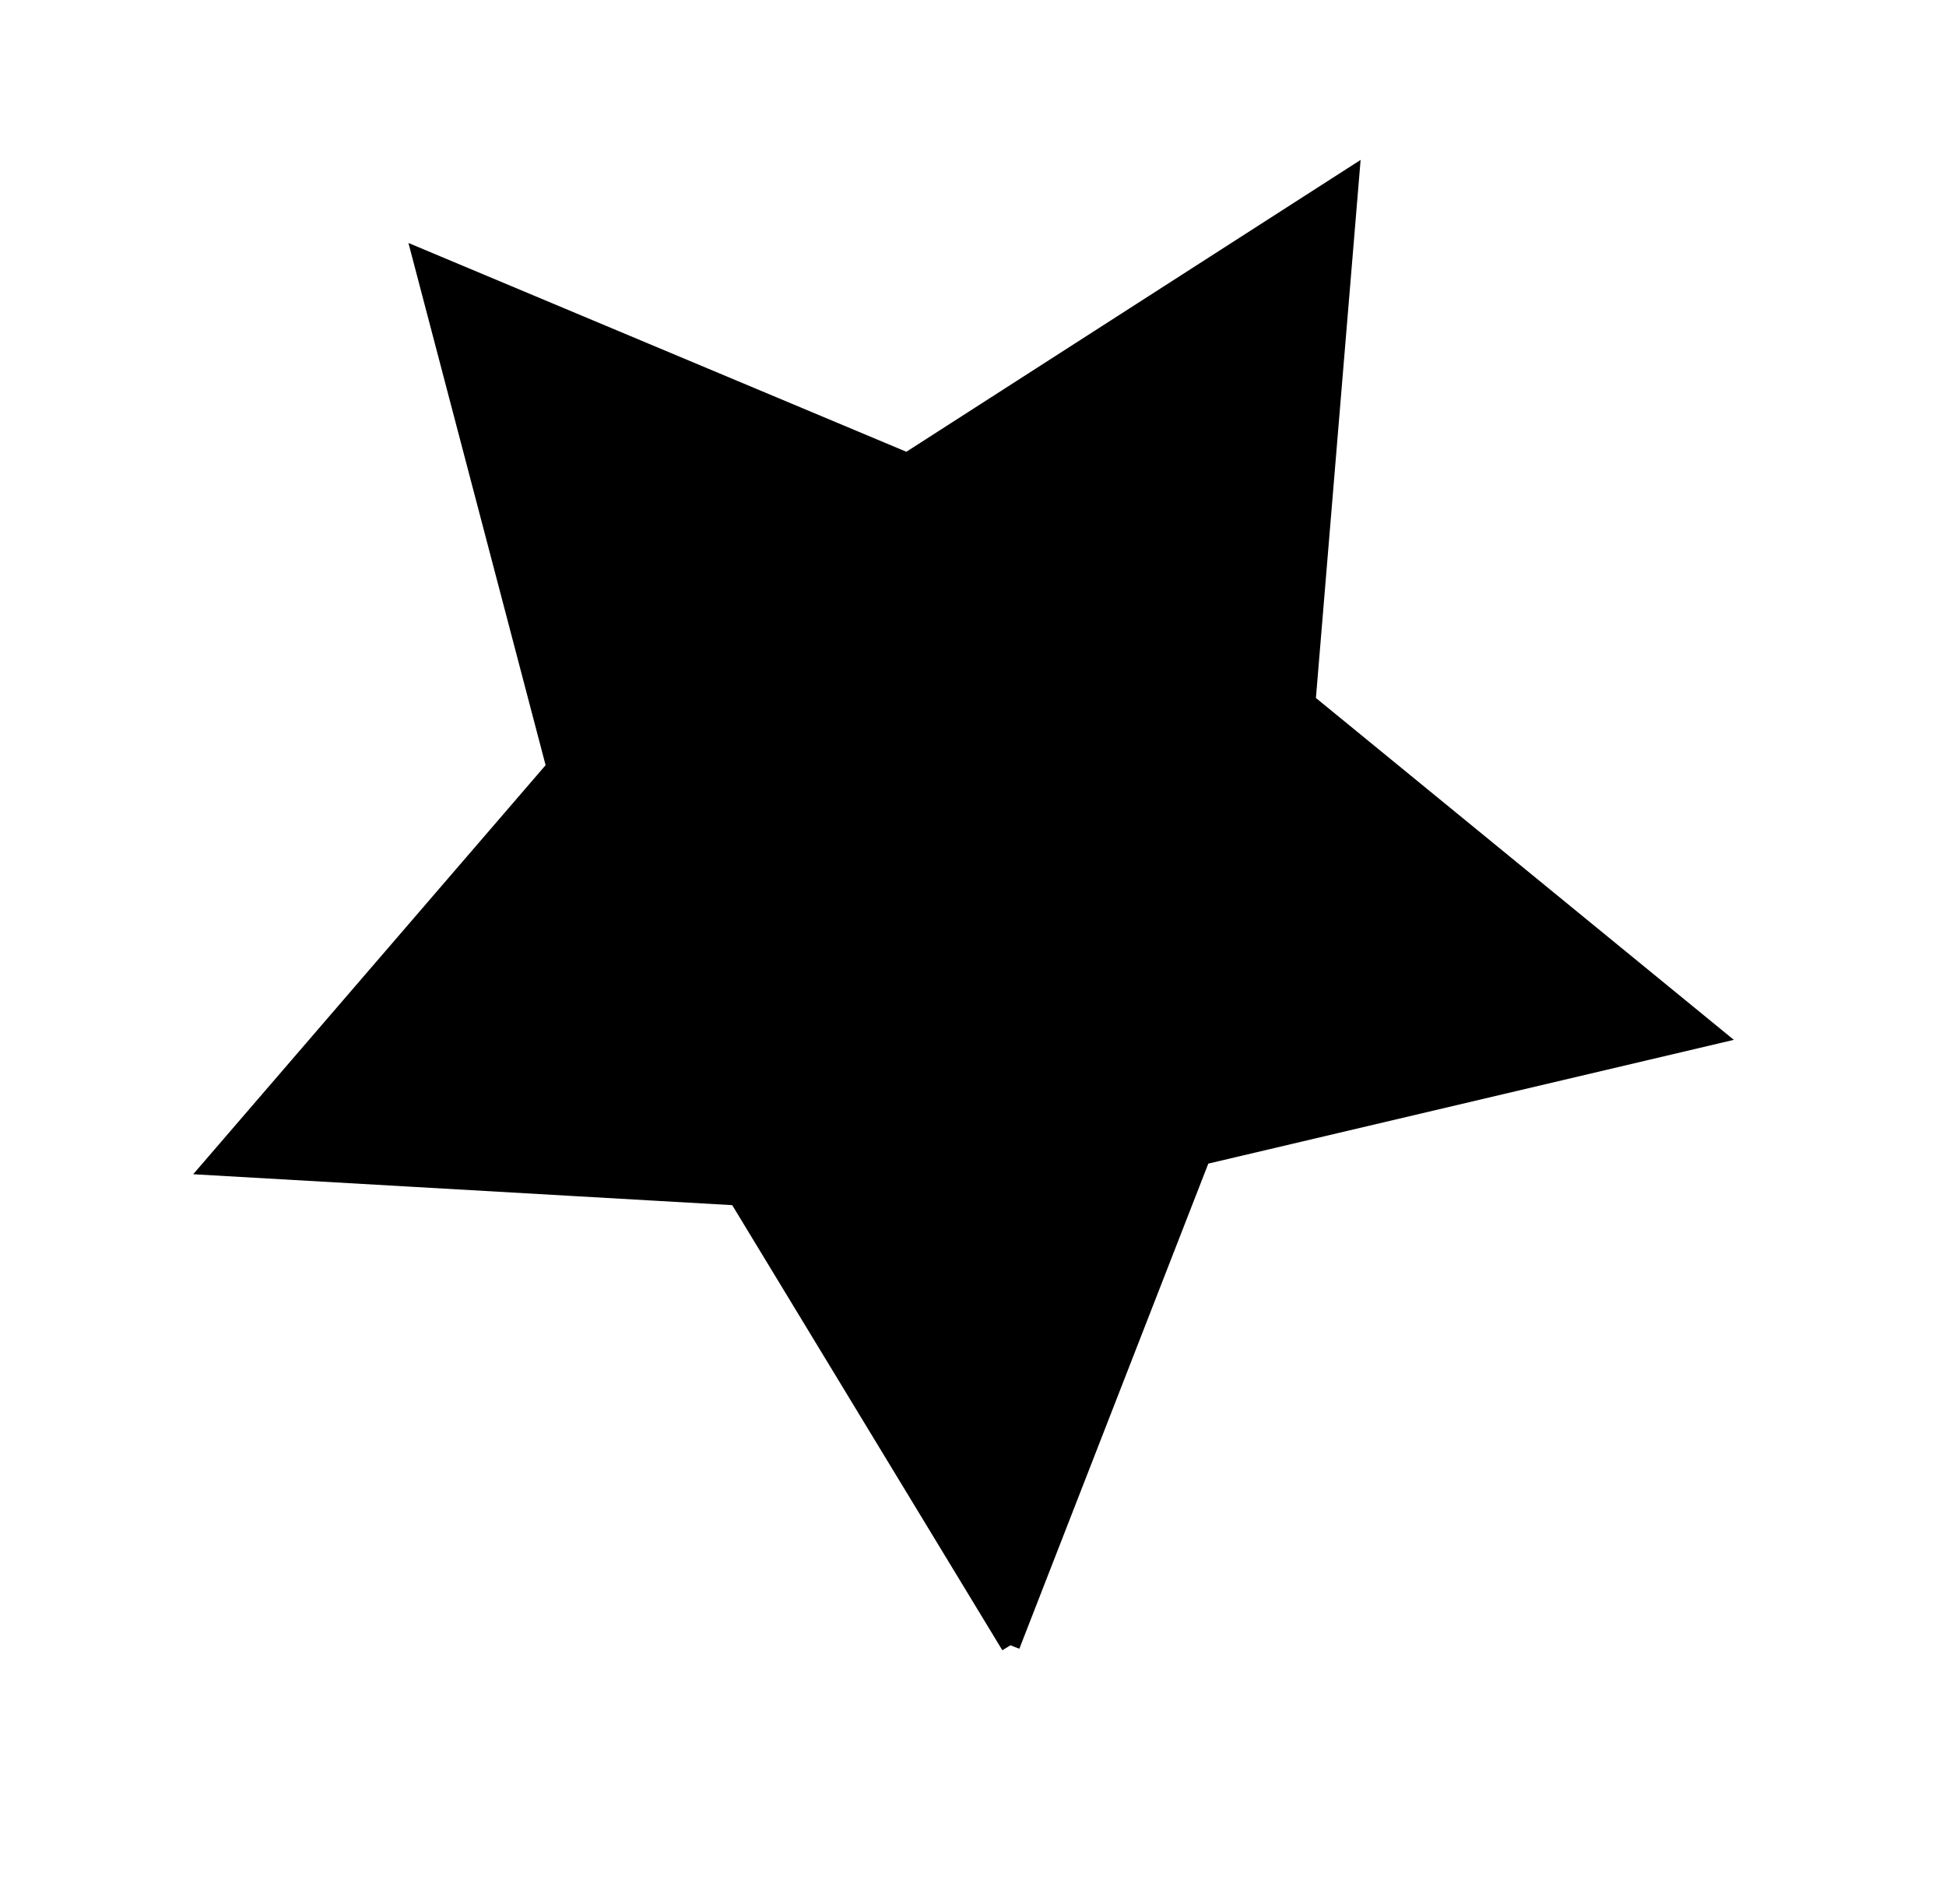 <?xml version="1.0" ?>
<svg xmlns="http://www.w3.org/2000/svg" xmlns:ev="http://www.w3.org/2001/xml-events" xmlns:xlink="http://www.w3.org/1999/xlink" baseProfile="full" enable-background="new 0 0 100 100" height="587px" version="1.1" viewBox="0 0 100 100" width="600px" x="0px" xml:space="preserve" y="0px">
	<defs/>
	<path d="M 51.968,86.419 L 37.644,62.816 L 10.08,61.235 L 28.101,40.318 L 21.087,13.615 L 46.549,24.291 L 69.777,9.368 L 67.492,36.882 L 88.863,54.363 L 61.989,60.692 L 51.968,86.419" fill="#000000" points="51.968,86.419 37.644,62.816 10.08,61.235 28.101,40.318   21.087,13.615 46.549,24.291 69.777,9.368 67.492,36.882 88.863,54.363 61.989,60.692 " stroke="#000000" stroke-miterlimit="10"/>
	<path d="M 74.549,51.71 L 56.555,55.908 L 49.812,73.112 L 40.258,57.296 L 21.813,56.199 L 33.903,42.226 L 29.246,24.345 L 46.271,31.525 L 61.839,21.57 L 60.271,39.981 L 74.549,51.71" fill="#000000" points="74.549,51.71 56.555,55.908 49.812,73.112 40.258,57.296   21.813,56.199 33.903,42.226 29.246,24.345 46.271,31.525 61.839,21.57 60.271,39.981 " stroke="#000000" stroke-miterlimit="10"/>
</svg>
